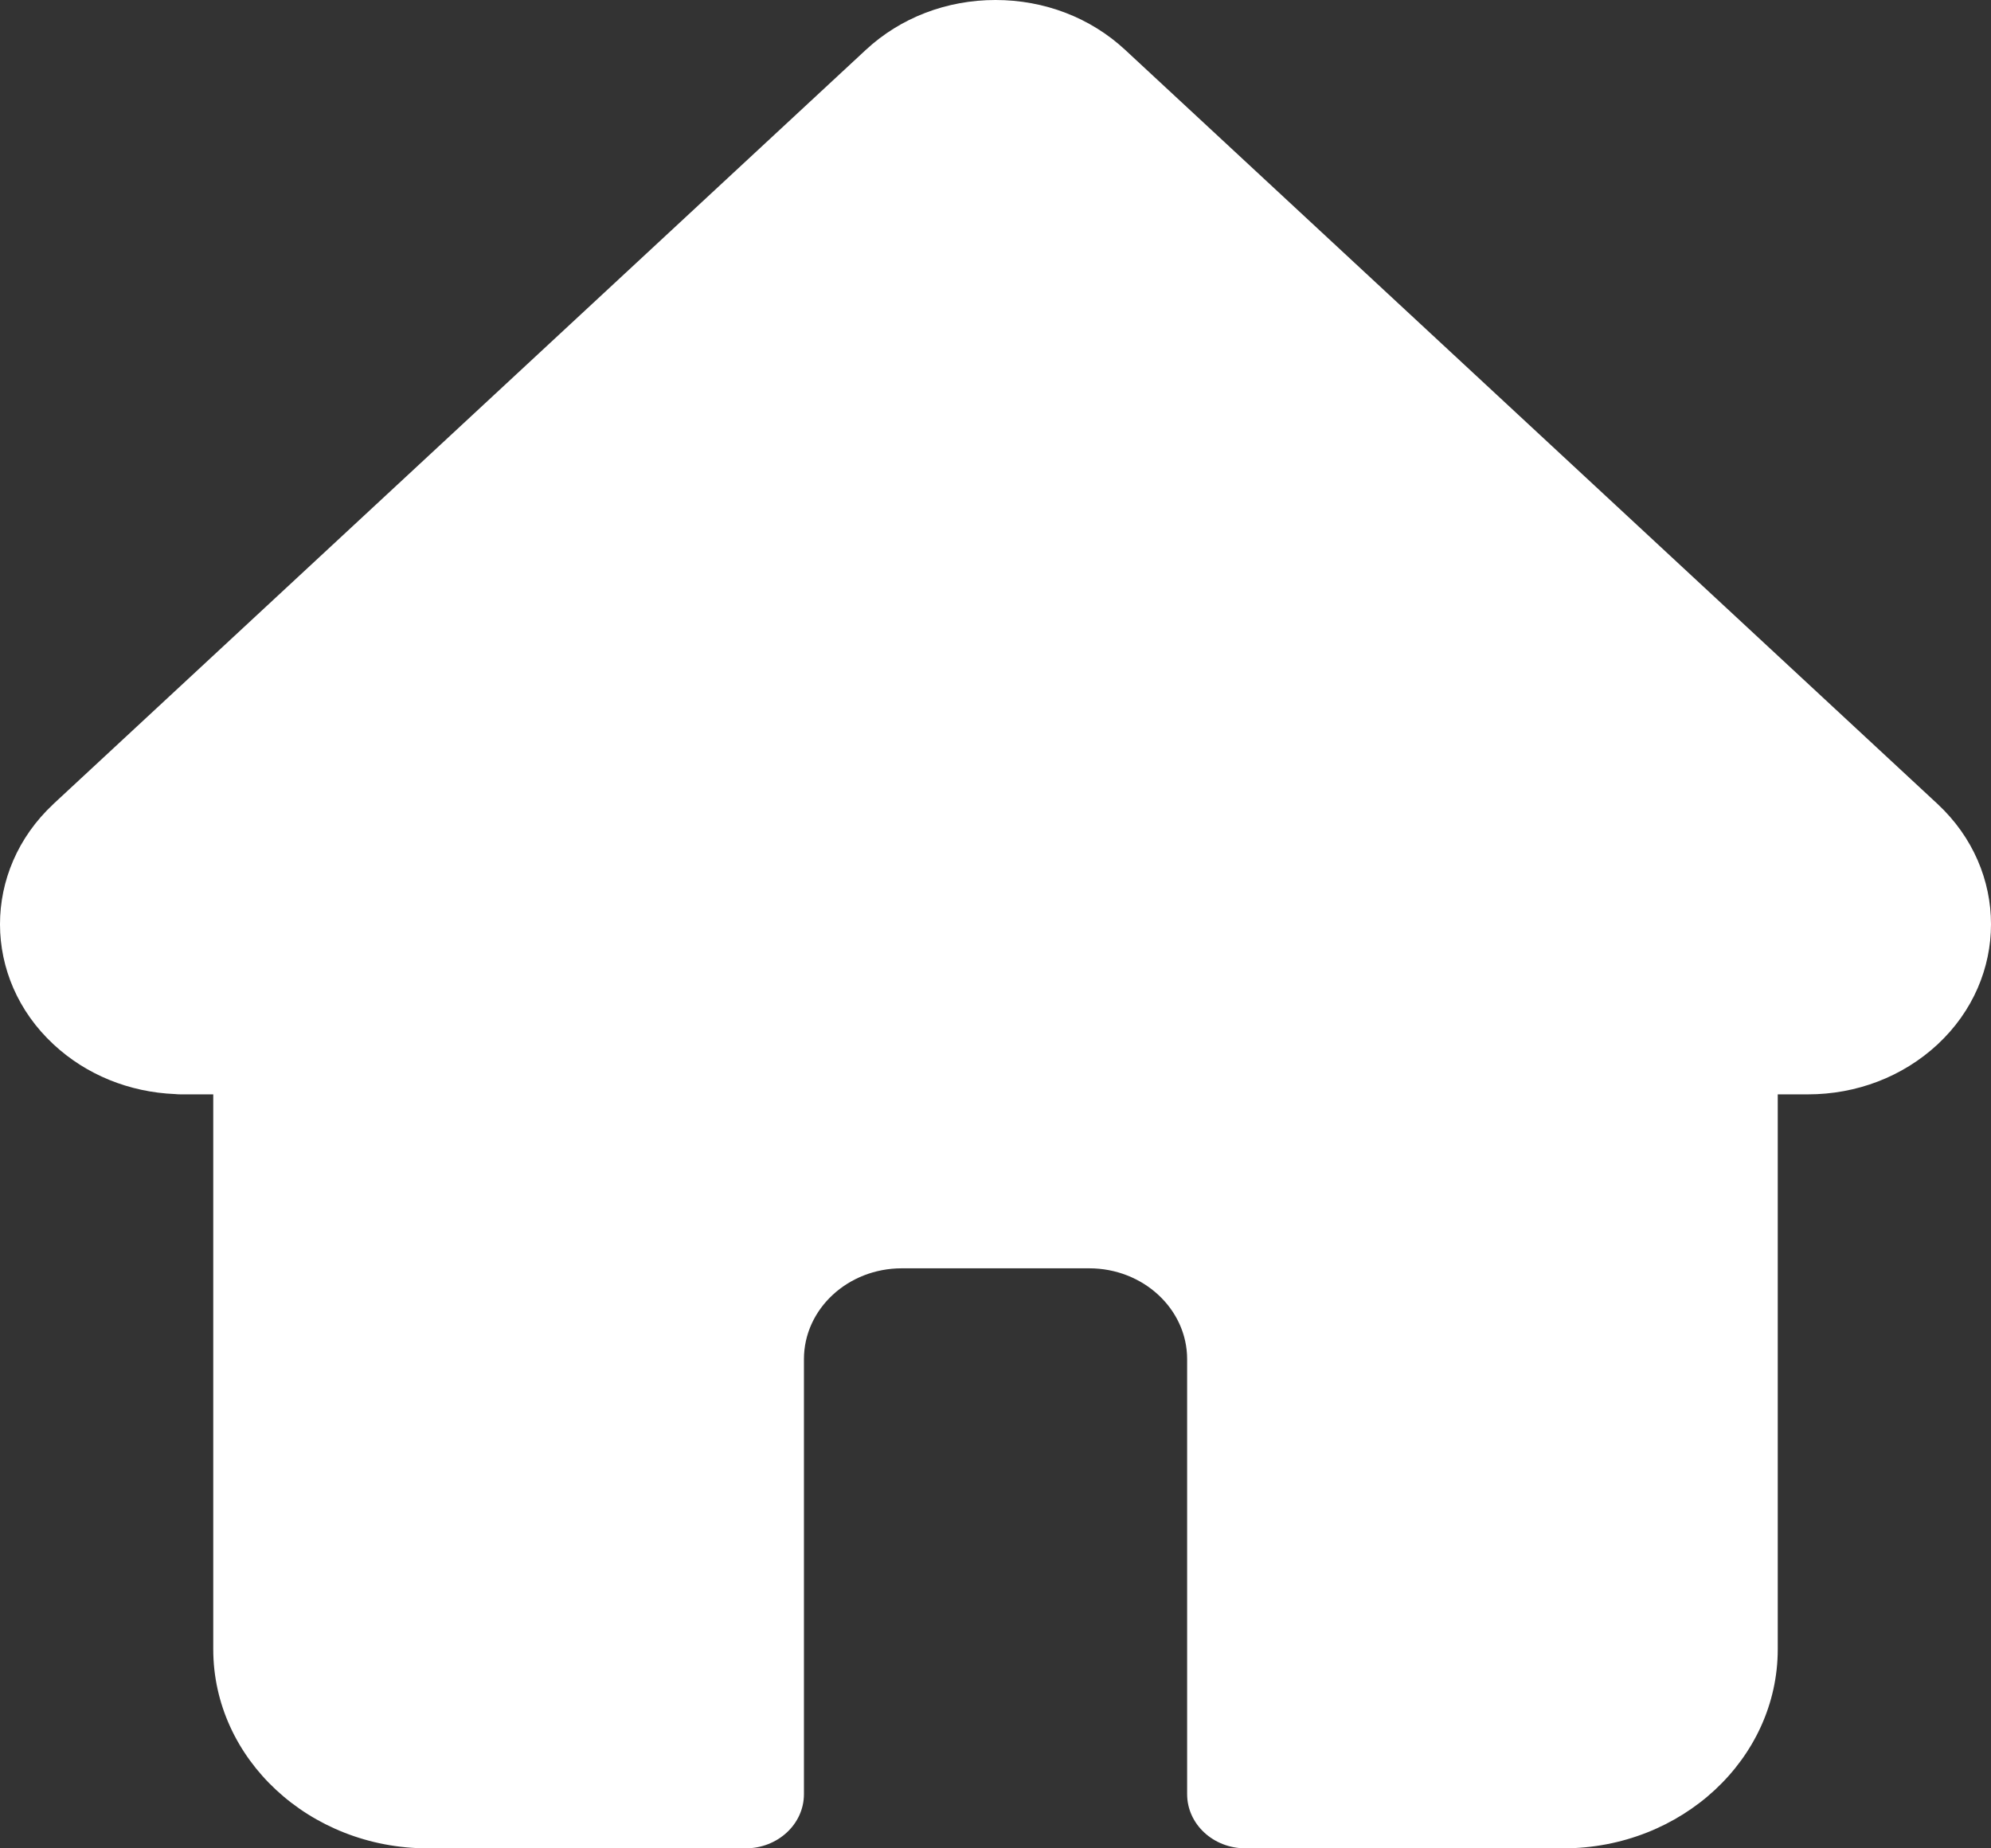 <svg width="28" height="26" viewBox="0 0 28 26" fill="none" xmlns="http://www.w3.org/2000/svg">
<rect x="0" y="0" width="28" height="26" fill="#333333" stroke="none"/>
<path d="M27.248 11.309C27.247 11.308 27.247 11.308 27.246 11.307L15.823 0.701C15.336 0.249 14.689 0 14 0C13.312 0 12.664 0.249 12.177 0.701L0.76 11.301C0.756 11.305 0.752 11.309 0.749 11.312C-0.251 12.246 -0.25 13.761 0.754 14.692C1.212 15.118 1.817 15.364 2.464 15.39C2.49 15.393 2.517 15.394 2.544 15.394H2.999V23.199C2.999 24.743 4.352 26 6.016 26H10.485C10.938 26 11.306 25.659 11.306 25.238V19.119C11.306 18.414 11.923 17.841 12.682 17.841H15.318C16.077 17.841 16.695 18.414 16.695 19.119V25.238C16.695 25.659 17.062 26 17.515 26H21.984C23.648 26 25.001 24.743 25.001 23.199V15.394H25.424C26.112 15.394 26.759 15.145 27.247 14.693C28.251 13.76 28.251 12.242 27.248 11.309Z" fill="white"/>
</svg>
